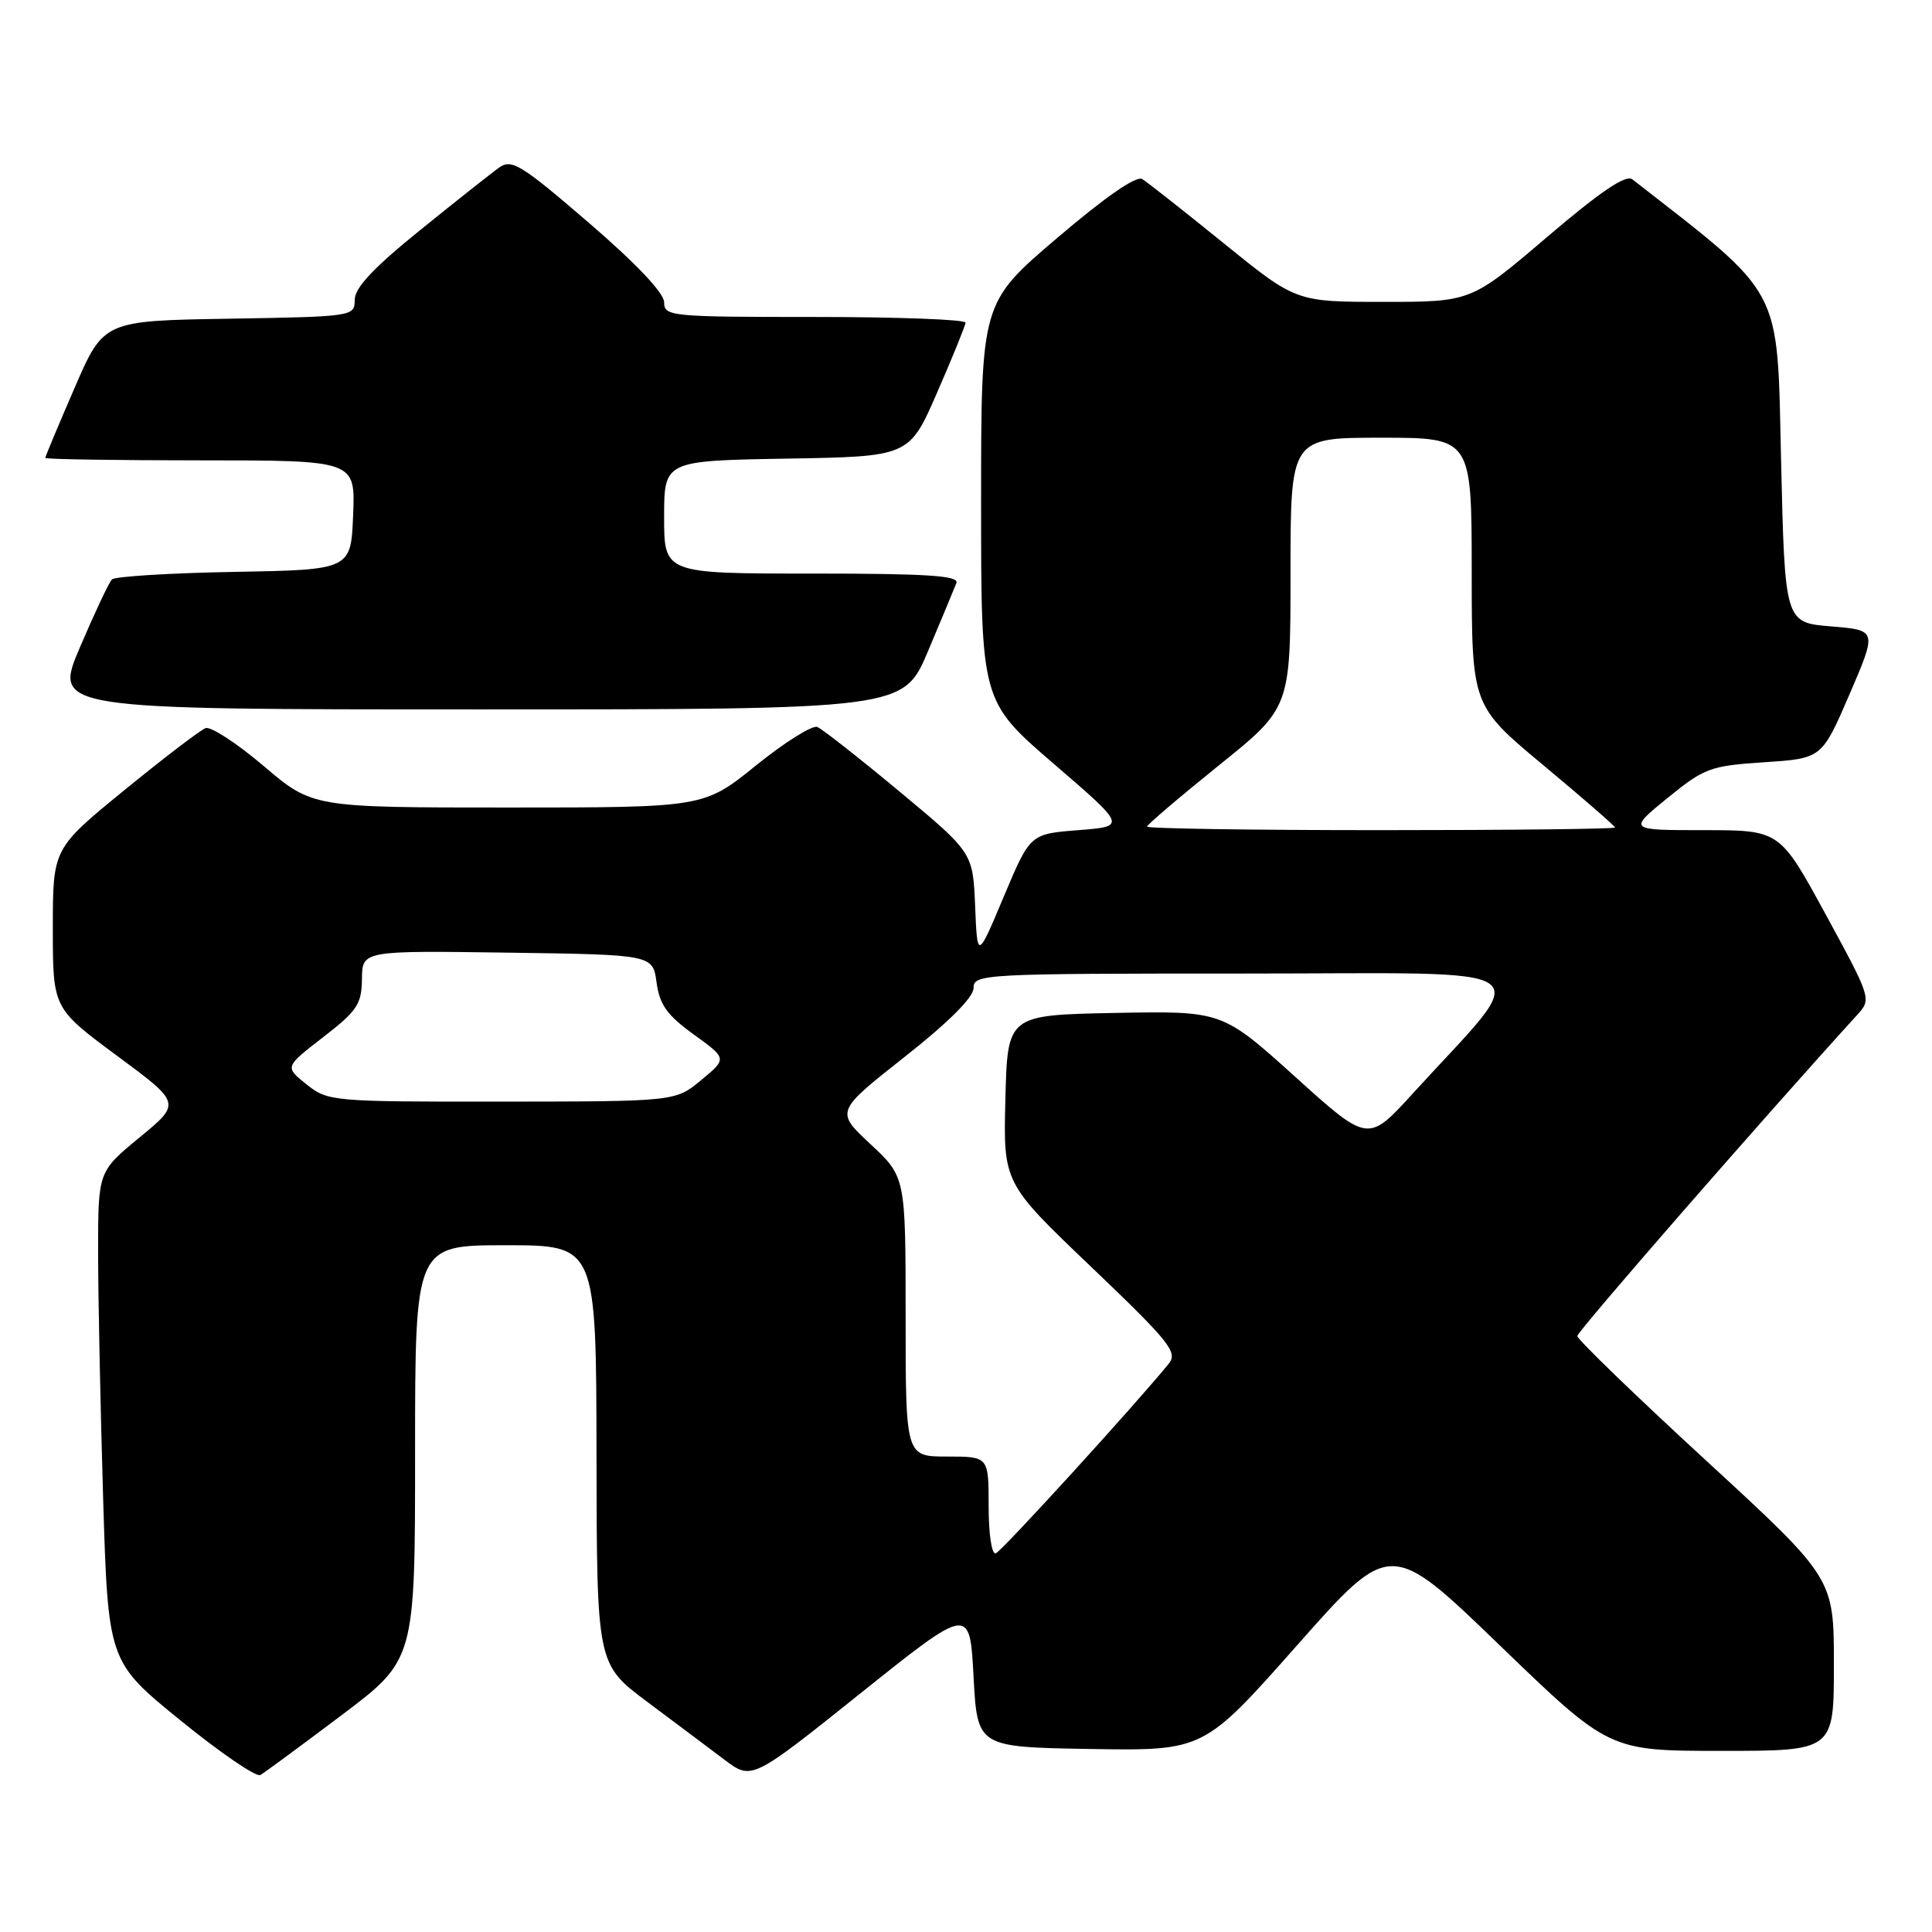 <?xml version="1.0" encoding="UTF-8" standalone="no"?>
<!DOCTYPE svg PUBLIC "-//W3C//DTD SVG 1.1//EN" "http://www.w3.org/Graphics/SVG/1.1/DTD/svg11.dtd" >
<svg xmlns="http://www.w3.org/2000/svg" xmlns:xlink="http://www.w3.org/1999/xlink" version="1.1" viewBox="0 0 256 256">
 <g >
 <path fill="currentColor"
d=" M 45.25 227.28 C 55.00 219.93 55.00 219.93 55.00 192.46 C 55.00 165.00 55.00 165.00 67.00 165.00 C 79.00 165.00 79.00 165.00 79.04 192.75 C 79.08 220.50 79.08 220.50 85.76 225.50 C 89.44 228.25 94.06 231.71 96.03 233.20 C 99.62 235.89 99.62 235.89 114.06 224.34 C 128.50 212.79 128.50 212.79 129.00 222.15 C 129.50 231.50 129.50 231.50 144.50 231.75 C 159.50 231.99 159.50 231.99 171.87 218.01 C 184.24 204.03 184.24 204.03 198.73 218.02 C 213.21 232.00 213.21 232.00 228.10 232.00 C 243.00 232.00 243.00 232.00 243.00 220.56 C 243.00 209.11 243.00 209.11 226.00 193.47 C 216.65 184.87 209.00 177.47 209.00 177.03 C 209.00 176.42 233.62 148.17 246.13 134.43 C 247.99 132.39 247.93 132.22 241.92 121.18 C 235.83 110.00 235.83 110.00 225.78 110.00 C 215.73 110.00 215.73 110.00 220.94 105.75 C 225.84 101.76 226.62 101.47 233.78 101.00 C 241.40 100.50 241.40 100.50 245.07 92.00 C 248.73 83.50 248.73 83.50 242.62 83.00 C 236.50 82.50 236.50 82.50 236.00 60.90 C 235.46 37.59 236.47 39.49 216.29 23.76 C 215.43 23.10 212.06 25.38 204.99 31.41 C 194.92 40.00 194.92 40.00 183.32 40.00 C 171.73 40.00 171.73 40.00 162.17 32.25 C 156.91 27.99 152.05 24.16 151.36 23.73 C 150.57 23.24 146.50 26.06 140.06 31.55 C 130.00 40.12 130.00 40.12 130.00 66.52 C 130.00 92.91 130.00 92.91 139.63 101.21 C 149.26 109.50 149.26 109.50 142.88 110.00 C 136.50 110.50 136.50 110.50 133.00 118.82 C 129.50 127.14 129.50 127.14 129.21 120.06 C 128.91 112.97 128.91 112.97 119.21 104.90 C 113.87 100.46 108.96 96.60 108.30 96.33 C 107.65 96.05 104.00 98.34 100.19 101.41 C 93.28 107.00 93.28 107.00 67.34 107.00 C 41.41 107.00 41.41 107.00 34.95 101.51 C 31.40 98.49 27.93 96.23 27.24 96.48 C 26.54 96.74 21.71 100.43 16.49 104.69 C 7.00 112.44 7.00 112.44 7.00 123.01 C 7.00 133.59 7.00 133.59 15.50 139.89 C 24.01 146.18 24.01 146.18 18.50 150.71 C 13.00 155.24 13.00 155.24 13.00 165.87 C 13.00 171.72 13.30 186.32 13.66 198.33 C 14.32 220.16 14.32 220.16 23.91 227.96 C 29.19 232.25 33.95 235.51 34.50 235.20 C 35.05 234.88 39.89 231.32 45.25 227.28 Z  M 122.98 86.25 C 124.78 81.99 126.46 77.94 126.73 77.25 C 127.11 76.28 122.89 76.00 107.61 76.00 C 88.00 76.00 88.00 76.00 88.00 68.52 C 88.00 61.05 88.00 61.05 104.24 60.77 C 120.48 60.50 120.48 60.50 124.18 52.00 C 126.22 47.33 127.91 43.16 127.94 42.75 C 127.97 42.34 119.00 42.00 108.00 42.00 C 88.85 42.00 88.00 41.92 88.00 40.05 C 88.00 38.83 84.29 34.91 78.00 29.50 C 69.08 21.82 67.80 21.03 66.16 22.19 C 65.14 22.91 60.42 26.65 55.66 30.50 C 49.47 35.50 47.00 38.14 47.00 39.73 C 47.00 41.93 46.81 41.95 30.37 42.23 C 13.73 42.50 13.73 42.50 9.87 51.43 C 7.74 56.34 6.00 60.50 6.00 60.68 C 6.00 60.85 15.24 61.00 26.54 61.00 C 47.09 61.00 47.09 61.00 46.79 68.25 C 46.50 75.50 46.50 75.50 31.02 75.78 C 22.51 75.93 15.23 76.38 14.83 76.78 C 14.44 77.17 12.54 81.21 10.60 85.75 C 7.08 94.00 7.08 94.00 63.40 94.00 C 119.72 94.00 119.72 94.00 122.98 86.25 Z  M 131.00 199.58 C 131.00 193.00 131.00 193.00 125.50 193.00 C 120.00 193.00 120.00 193.00 120.00 174.47 C 120.00 155.95 120.00 155.95 115.35 151.61 C 110.70 147.28 110.70 147.28 119.85 140.06 C 125.71 135.44 129.00 132.15 129.00 130.92 C 129.00 129.06 130.15 129.00 165.09 129.00 C 205.64 129.00 203.26 127.28 187.15 144.95 C 181.27 151.40 181.27 151.40 171.61 142.67 C 161.94 133.95 161.94 133.95 147.72 134.22 C 133.50 134.50 133.50 134.50 133.22 145.62 C 132.94 156.75 132.94 156.75 144.59 167.87 C 154.99 177.81 156.10 179.18 154.87 180.69 C 150.49 186.09 132.74 205.55 131.94 205.83 C 131.41 206.02 131.00 203.28 131.00 199.58 Z  M 40.61 143.68 C 37.72 141.37 37.72 141.37 42.82 137.43 C 47.32 133.96 47.92 133.06 47.96 129.73 C 48.00 125.96 48.00 125.96 67.25 126.23 C 86.50 126.50 86.50 126.50 87.00 130.19 C 87.40 133.14 88.39 134.52 91.92 137.07 C 96.35 140.27 96.35 140.27 92.92 143.11 C 89.50 145.95 89.50 145.95 66.50 145.97 C 43.95 145.99 43.44 145.94 40.61 143.68 Z  M 152.00 109.53 C 152.00 109.27 156.28 105.63 161.50 101.42 C 171.00 93.78 171.00 93.78 171.00 75.89 C 171.00 58.00 171.00 58.00 183.00 58.00 C 195.00 58.00 195.00 58.00 195.01 75.75 C 195.02 93.50 195.02 93.50 204.51 101.40 C 209.73 105.75 214.00 109.46 214.00 109.65 C 214.00 109.84 200.05 110.00 183.00 110.00 C 165.95 110.00 152.00 109.79 152.00 109.53 Z "/>
</g>
</svg>